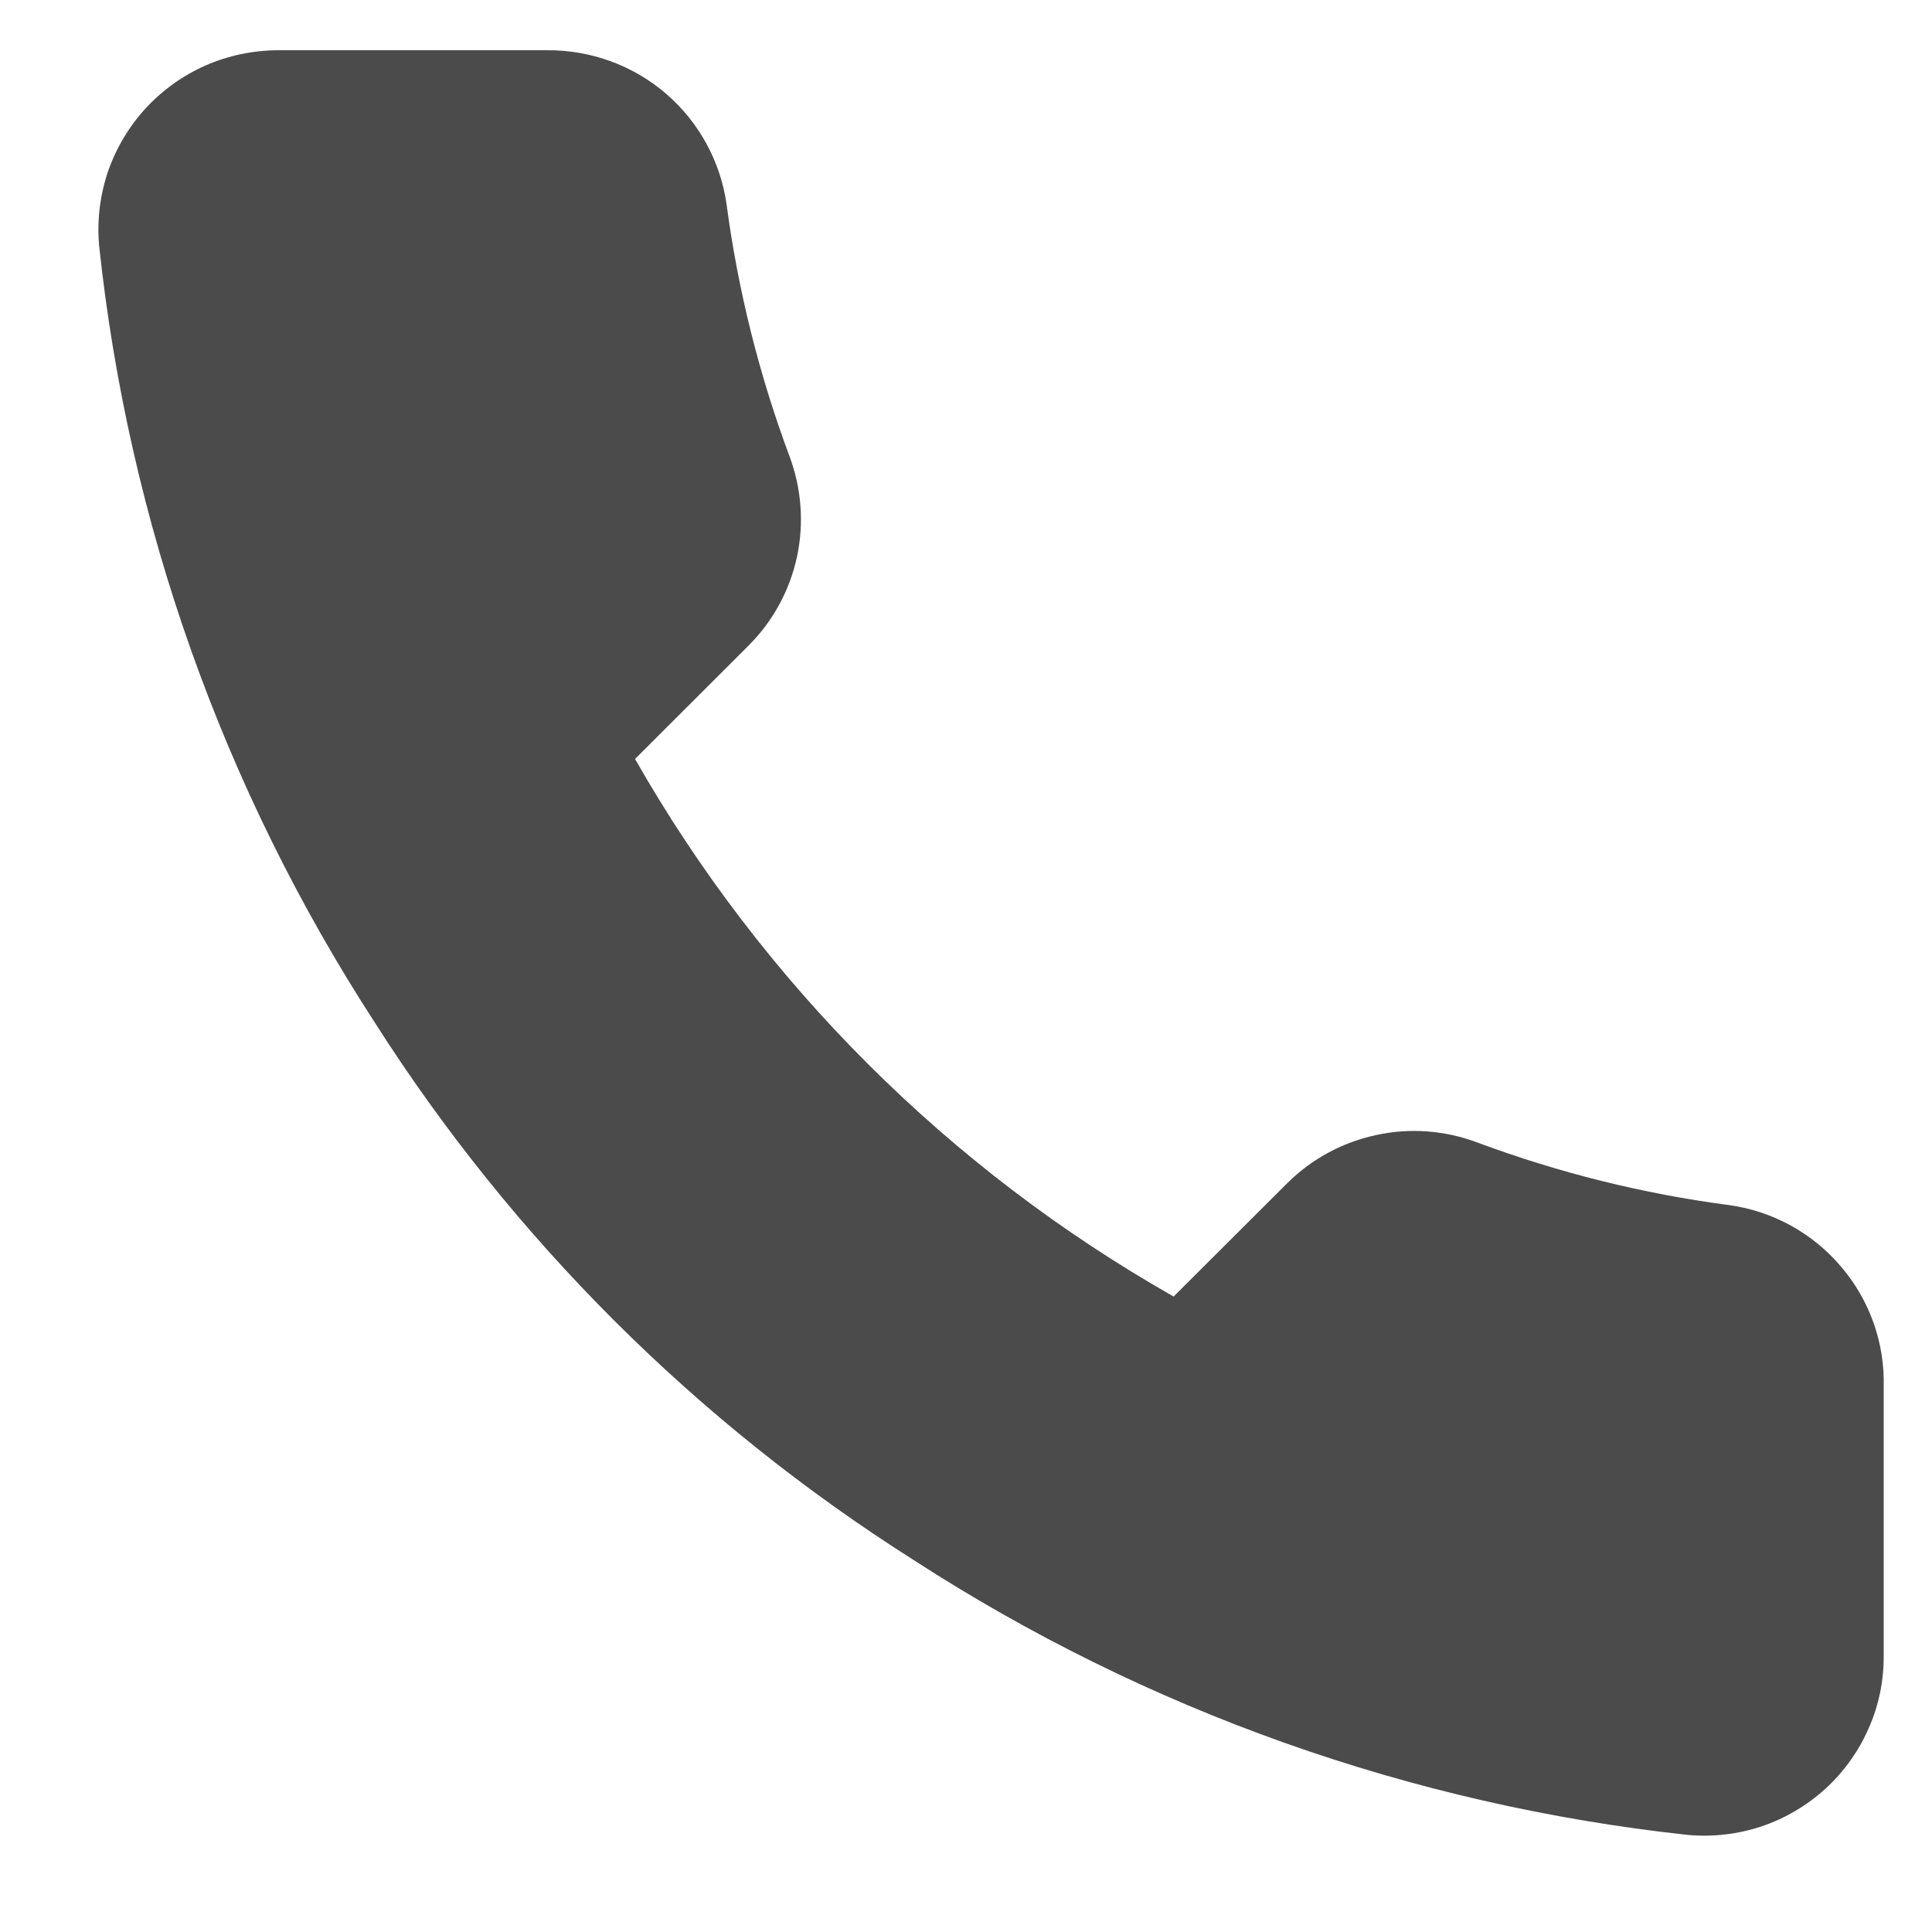 <svg width="13" height="13" viewBox="0 0 13 13" fill="none" xmlns="http://www.w3.org/2000/svg">
<path d="M12.675 9.333V11.142C12.676 11.309 12.642 11.476 12.574 11.629C12.507 11.783 12.408 11.921 12.284 12.035C12.16 12.148 12.014 12.235 11.854 12.289C11.695 12.342 11.526 12.362 11.359 12.347C9.5 12.146 7.714 11.512 6.146 10.496C4.686 9.571 3.449 8.336 2.521 6.879C1.501 5.307 0.865 3.516 0.667 1.653C0.652 1.486 0.672 1.318 0.725 1.159C0.779 1.001 0.865 0.855 0.978 0.731C1.091 0.608 1.229 0.509 1.382 0.441C1.535 0.374 1.701 0.339 1.869 0.338H3.681C3.974 0.336 4.259 0.439 4.481 0.63C4.703 0.821 4.848 1.086 4.889 1.375C4.966 1.954 5.108 2.522 5.312 3.069C5.393 3.285 5.411 3.52 5.363 3.745C5.315 3.97 5.203 4.177 5.04 4.341L4.273 5.107C5.133 6.616 6.385 7.866 7.897 8.724L8.665 7.958C8.829 7.796 9.036 7.685 9.262 7.637C9.488 7.588 9.723 7.606 9.939 7.687C10.487 7.891 11.056 8.033 11.636 8.109C11.93 8.15 12.198 8.298 12.389 8.524C12.581 8.749 12.683 9.037 12.675 9.333Z" fill="#4B4B4B"/>
</svg>
